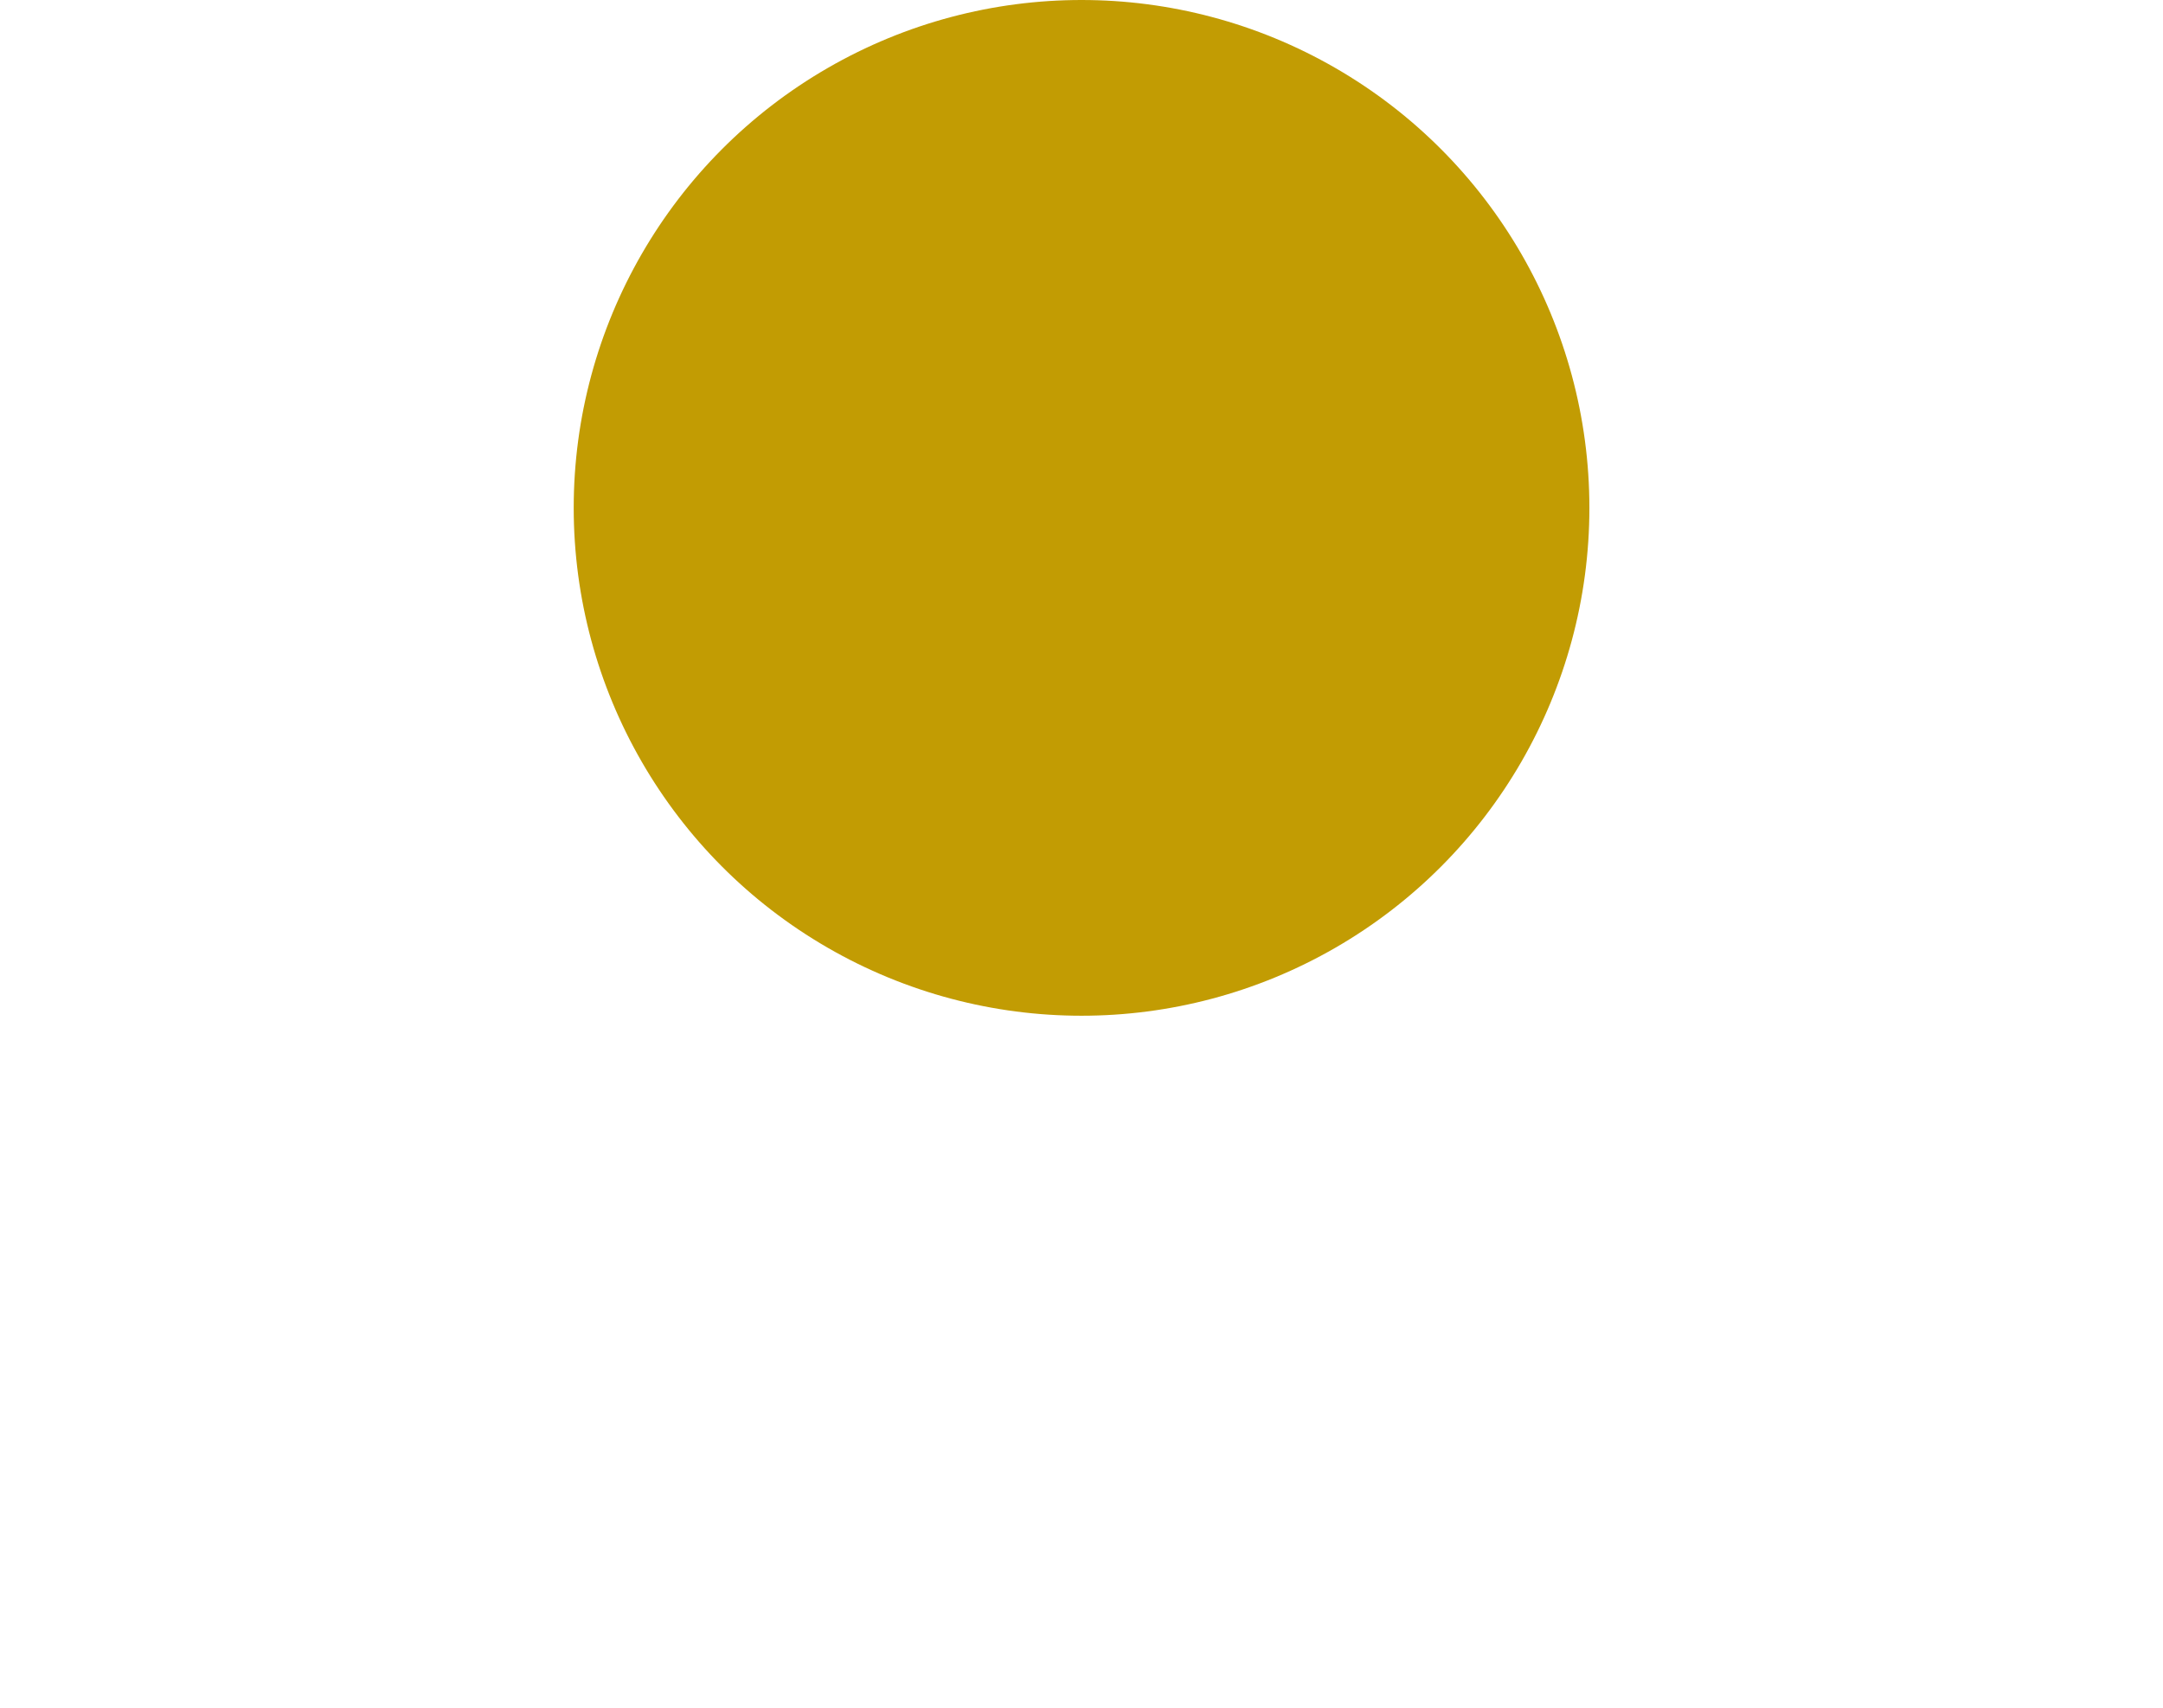 <?xml version="1.0" encoding="utf-8"?>
<!-- Generator: Adobe Illustrator 15.1.0, SVG Export Plug-In . SVG Version: 6.00 Build 0)  -->
<!DOCTYPE svg PUBLIC "-//W3C//DTD SVG 1.1//EN" "http://www.w3.org/Graphics/SVG/1.1/DTD/svg11.dtd">
<svg version="1.1" id="Layer_1" xmlns="http://www.w3.org/2000/svg" xmlns:xlink="http://www.w3.org/1999/xlink" x="0px" y="0px"
	 width="22.527px" height="17.783px" viewBox="0 0 22.527 17.783" enable-background="new 0 0 22.527 17.783" xml:space="preserve">
<circle fill="#C29C03" cx="11.264" cy="5.289" r="5.289"/>
</svg>
